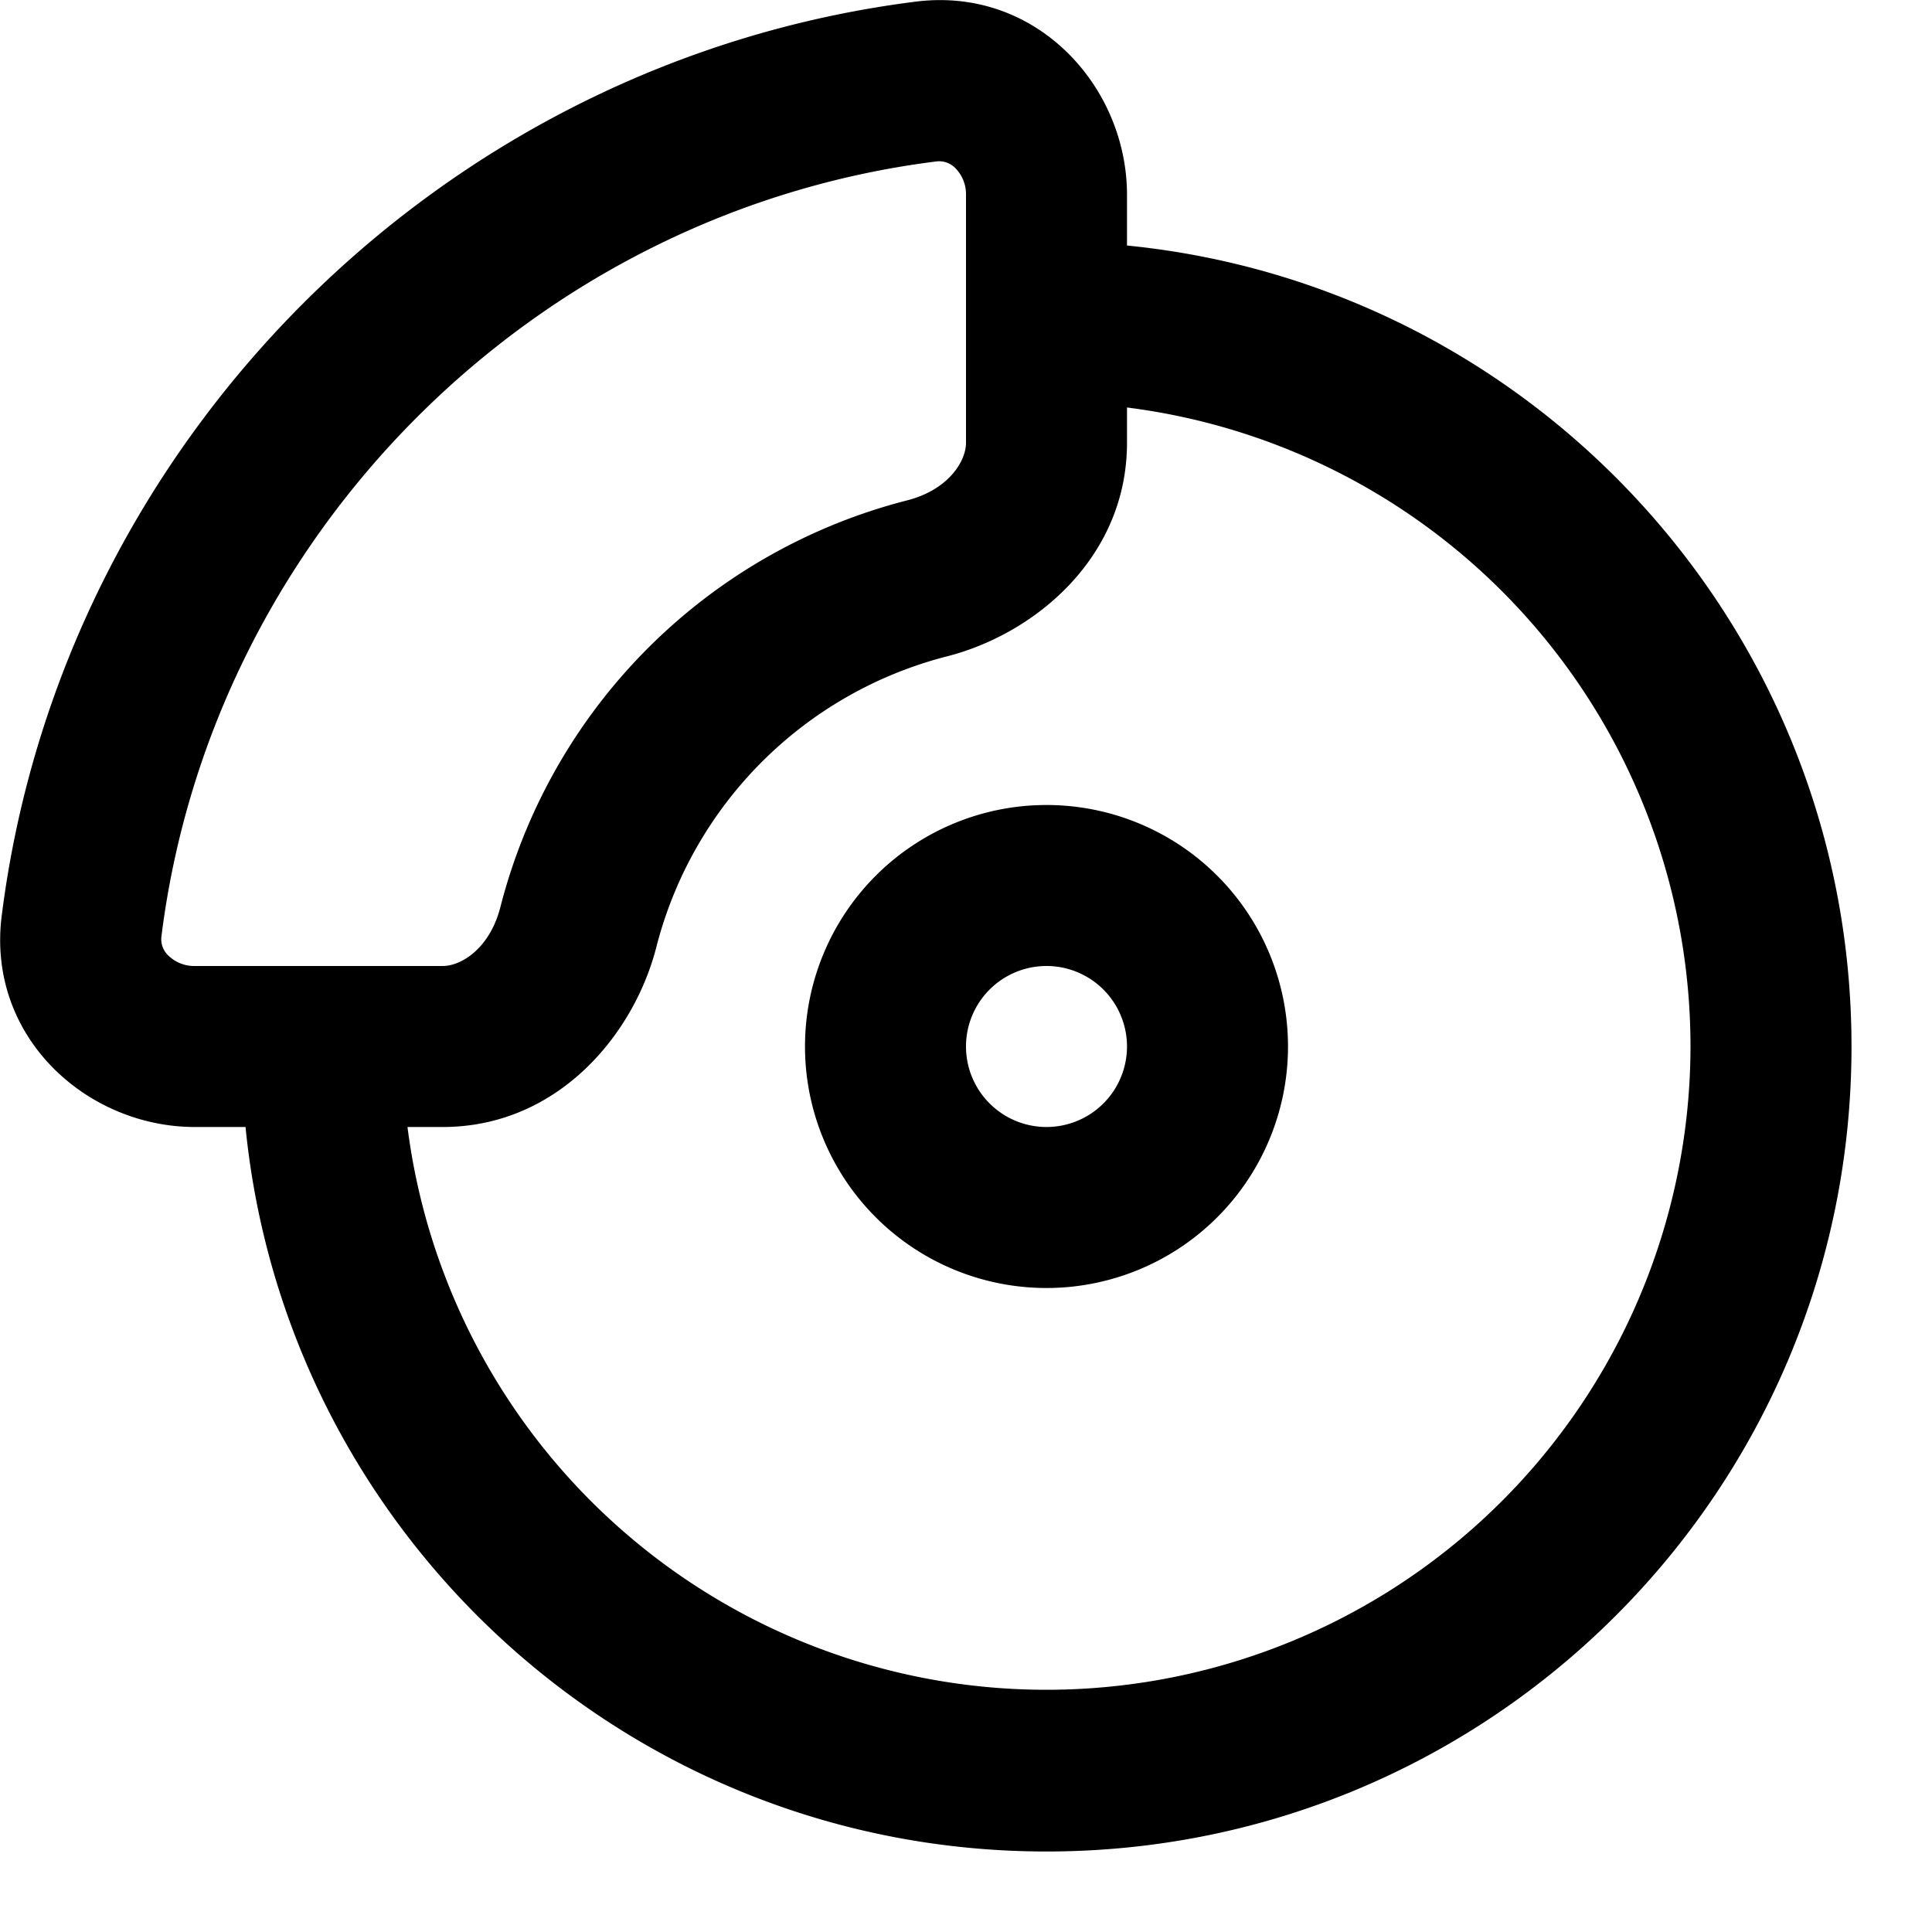 <svg viewBox="0 0 24 24" xmlns="http://www.w3.org/2000/svg">
  <path
    fill-rule="evenodd"
    clip-rule="evenodd"
    d="M14 2.42c0-1.342-1.12-2.588-2.622-2.4C5.484.763.763 5.484.021 11.378-.168 12.881 1.078 14 2.42 14h.63c.501 5.053 4.765 9 9.95 9 5.523 0 10-4.477 10-10 0-5.185-3.947-9.449-9-9.95v-.63Zm0 2.642V5.5c0 1.424-1.142 2.375-2.238 2.654a5.01 5.01 0 0 0-3.608 3.608C7.875 12.858 6.924 14 5.5 14h-.438A8.001 8.001 0 0 0 21 13a8.001 8.001 0 0 0-7-7.938Zm-2.372-3.056a.279.279 0 0 1 .239.082.46.46 0 0 1 .133.332V5.5c0 .233-.222.586-.732.716a7.01 7.01 0 0 0-5.052 5.052c-.13.51-.483.732-.716.732H2.42a.46.46 0 0 1-.332-.133.278.278 0 0 1-.082-.24c.627-4.987 4.634-8.994 9.622-9.621ZM13 12a1 1 0 1 0 0 2 1 1 0 0 0 0-2Zm-3 1a3 3 0 1 1 6 0 3 3 0 0 1-6 0Z"
  />
</svg>
